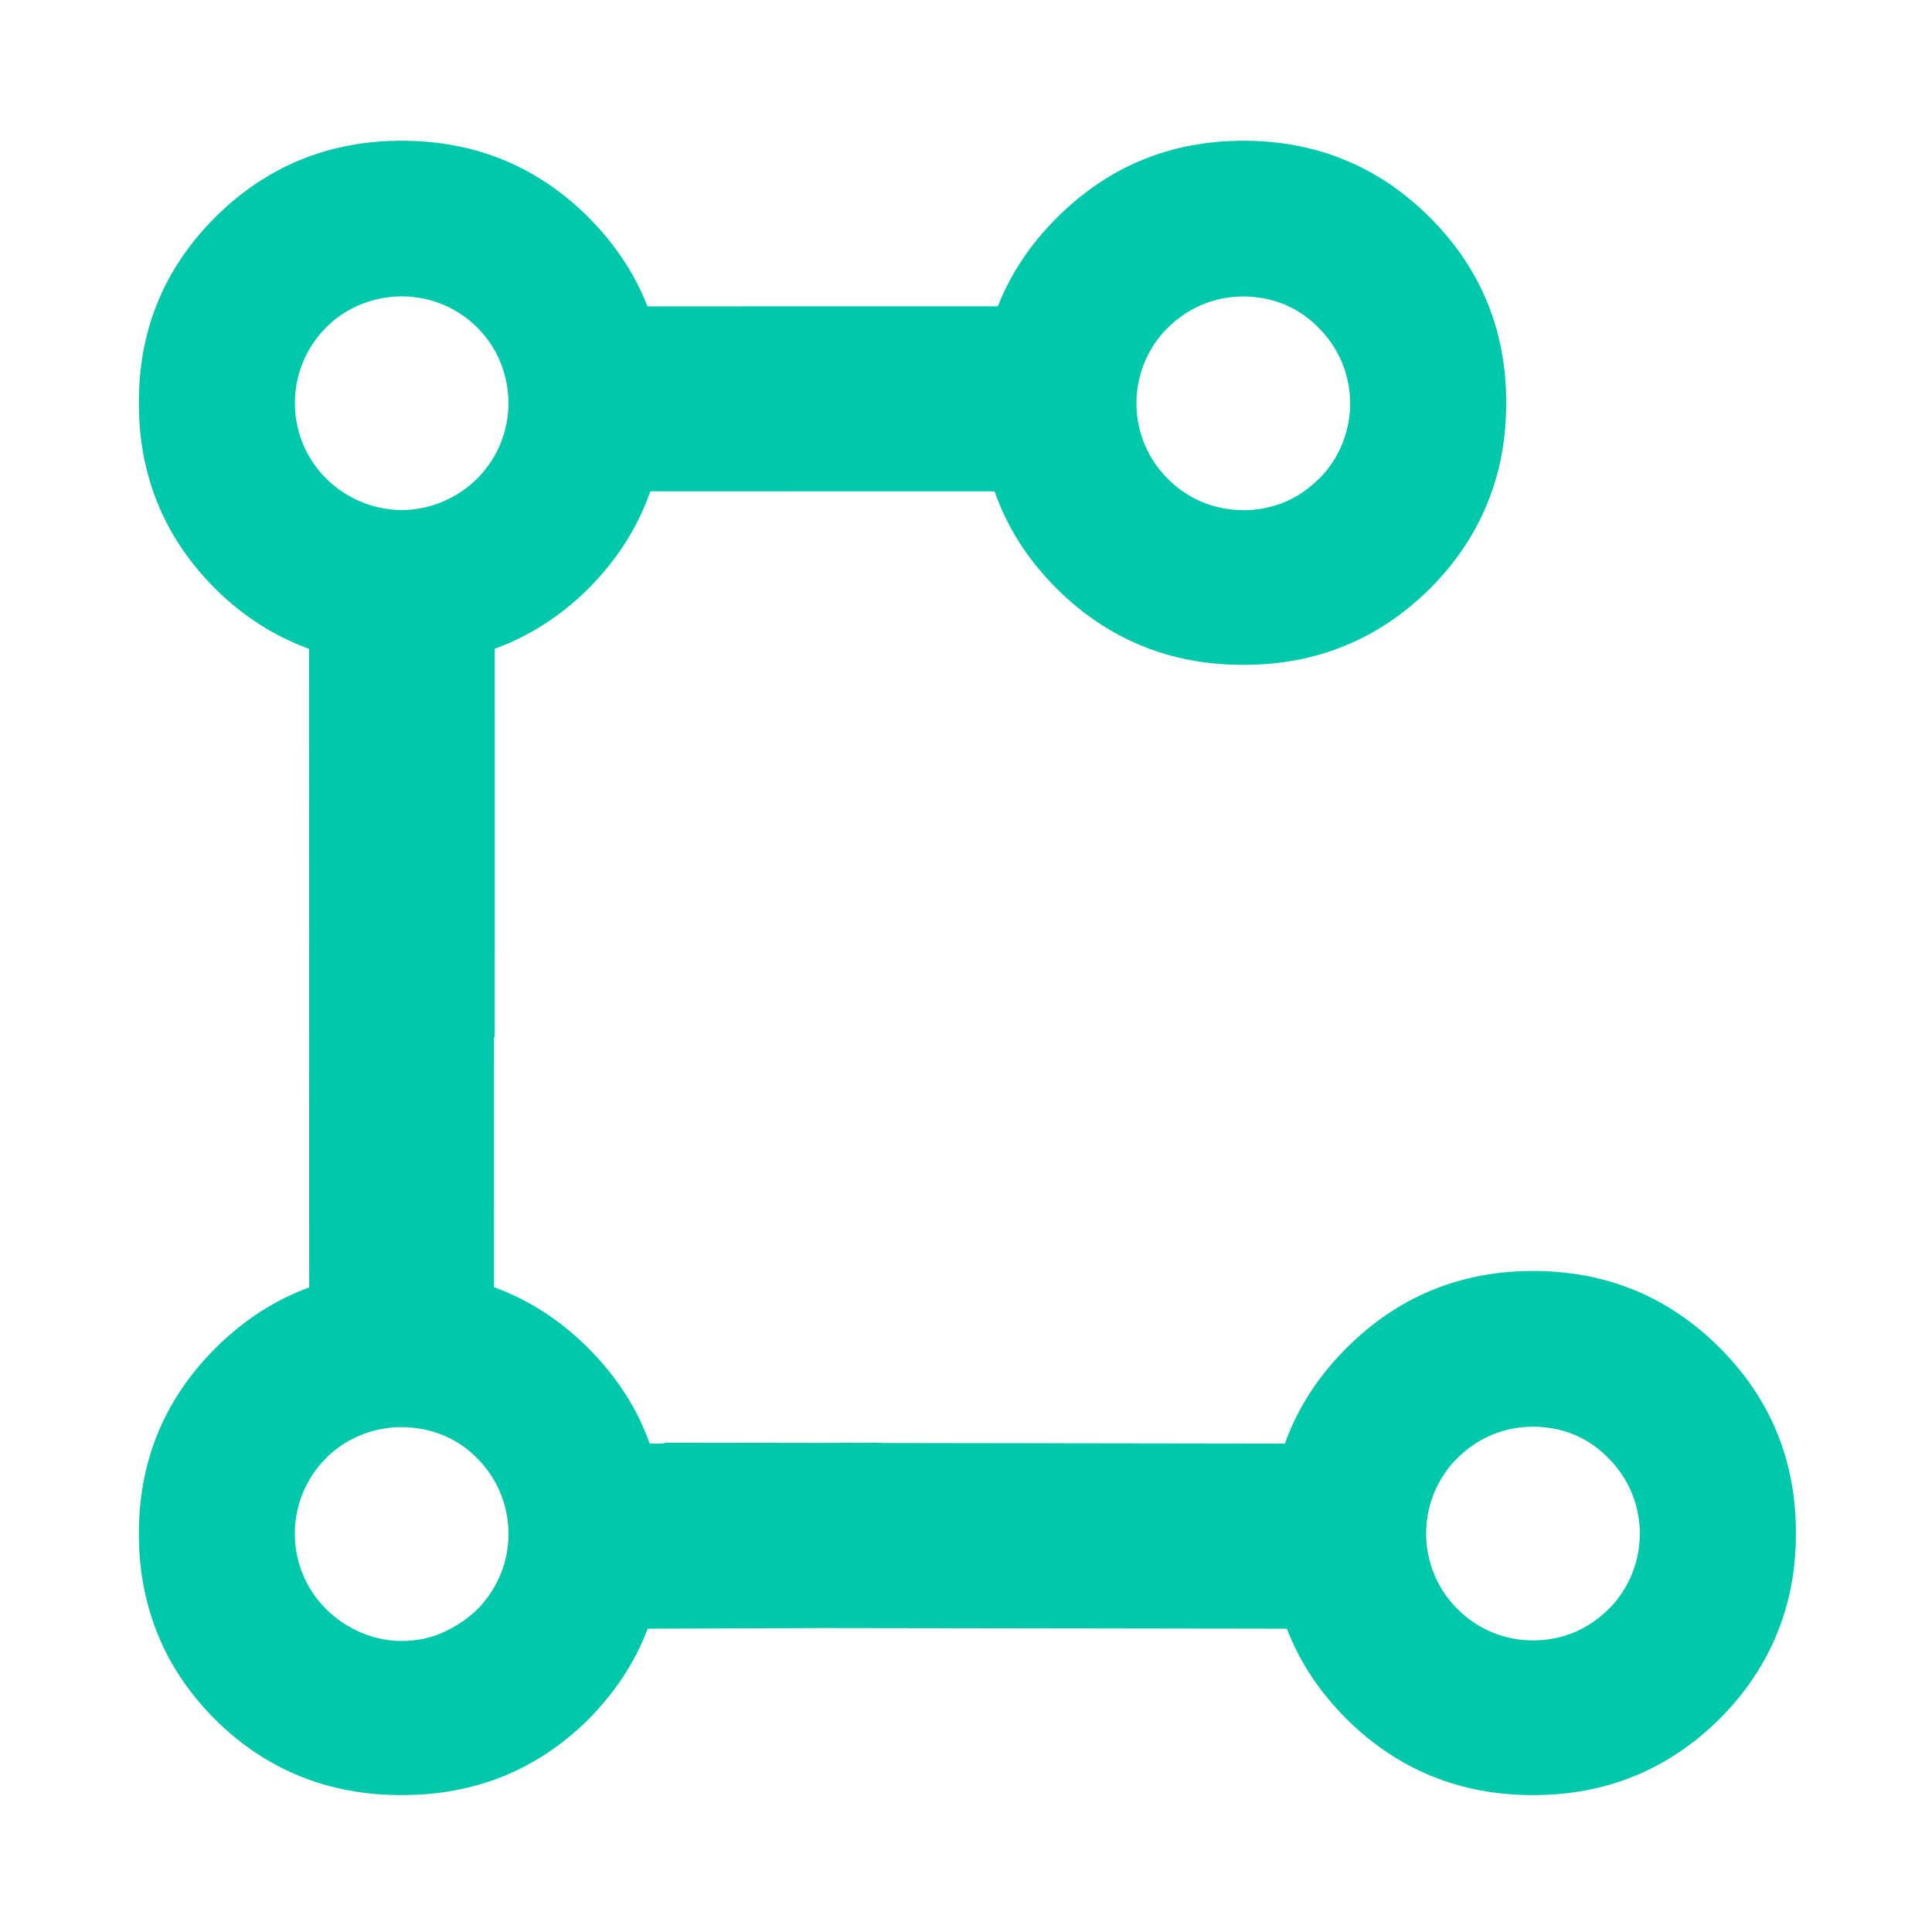 <svg height="48" viewBox="0 -960 960 960" width="48" xmlns="http://www.w3.org/2000/svg"><path fill="rgb(0, 200, 170)" d="m323.137-715.869c-6.244 17.96-16.524 33.998-30.914 48.509-13.849 13.641-29.311 23.533-46.39 29.709l-.021 192.961h-.364l.014 124.273c17.177 6.242 32.727 16.265 46.645 30.067 14.229 14.234 24.472 30.104 30.724 47.65l7.237-.027v-.413l78.971.113 28.874-.11v.151l200.564.286c6.261-17.563 16.507-33.457 30.738-47.62 25.39-25.29 56.255-38.14 92.533-38.14 36.277 0 67.122 12.65 92.532 37.94 25.391 25.29 38.096 56.11 38.096 92.08v.39.2c0 15.22-2.252 29.44-6.738 42.48-6.204 18.39-16.638 34.98-31.318 49.6-25.392 25.093-56.195 37.743-92.455 37.743-.038 0-.078 0-.117 0-.04 0-.08 0-.12 0-36.238 0-67.083-12.65-92.453-37.743-13.507-13.493-23.409-28.412-29.726-44.94l-230.665-.328-86.946.328c-6.337 16.747-16.209 31.693-29.692 45.28-25.39 25.013-56.181 37.403-92.429 37.403-.06 0-.079 0-.14 0-.021 0-.06 0-.1 0-36.248 0-67.057-12.39-92.41-37.403-17.414-17.38-28.851-37.38-34.289-59.97-2.518-10.2-3.778-20.99-3.778-32.4v-.19c0-36 12.695-66.79 38.106-92.18 13.875-13.775 29.382-23.841 46.517-30.137l-.096-317.316c-17.107-6.173-32.59-16.075-46.45-29.737-16.033-16.024-27.006-34.101-32.893-54.519-3.453-11.667-5.187-24.239-5.187-37.581 0-.2 0-.2 0-.2 0-.2 0-.2 0-.4 0-36.2 12.68-66.8 38.064-92.1 25.39-25.2 56.25-37.9 92.51-37.9h.024.024c36.277 0 67.151 12.6 92.563 37.81 13.365 13.381 23.211 28.199 29.539 44.487l174-.034c.19-.489.373-.85.549-1.09 6.35-15.753 16.015-30.113 28.997-43.033 25.39-25.29 56.255-38.14 92.533-38.14 36.277 0 67.122 12.65 92.532 37.94 25.391 25.29 38.096 56.11 38.096 92.08v.39.2c0 15.22-2.252 29.44-6.738 42.48-6.204 18.39-16.638 34.98-31.318 49.6-25.392 25.09-56.195 37.74-92.455 37.74-.038 0-.078 0-.117 0-.04 0-.08 0-.12 0-36.238 0-67.083-12.65-92.453-37.74-14.468-14.452-24.799-30.541-31.018-48.49zm-161.035-6.311c4.768 4.683 10.207 8.357 16.008 10.96l.141.06c.041.019.081.038.122.057 6.759 2.991 14.003 4.533 21.246 4.533.984 0 1.967-.026 2.947-.078 5.938-.347 11.832-1.724 17.413-4.079.324-.144.648-.291.97-.443.931-.41 1.854-.845 2.766-1.305 4.811-2.48 9.326-5.72 13.359-9.685 17.886-17.842 20.35-45.233 7.426-65.917-1.656-2.611-3.561-5.108-5.716-7.456-.212-.195-.425-.435-.64-.685-.317-.334-.639-.665-.967-.992-.791-.811-1.601-1.588-2.428-2.333-.554-.473-1.117-.937-1.685-1.417-6.451-5.191-13.854-8.693-21.581-10.458-1.101-.239-2.208-.443-3.319-.612-13.662-2.245-28.006.943-39.676 9.219-2.196 1.598-4.298 3.393-6.284 5.387-.067.071-.134.142-.201.214-.03.025-.06.052-.09.078-.155.156-.309.313-.462.47-.427.477-.833 1.011-1.242 1.326-2.347 2.59-4.393 5.356-6.137 8.255-12.25 20.505-9.592 47.332 8.03 64.901zm-.032 561.78c10.375 10.18 23.932 15.79 37.507 15.79 7.297 0 14.535-1.39 21.313-4.61 5.918-2.79 11.497-6.38 16.335-11.18 1.26-1 2.459-2.6 3.579-4 16.974-20.8 15.714-51.59-3.679-70.99-8.217-8.38-18.413-13.18-29.01-14.79-14.595-2.4-29.99 1.4-42.047 11-1.42 1.21-2.799 2.39-4.099 3.79-.698.61-1.32 1.61-1.958 2.01-18.674 21-18.015 52.98 2.059 72.98zm418.187-561.7c10.372 10.47 23.947 15.61 37.543 15.61 7.271 0 14.523-1.39 21.32-4.36 5.907-2.57 11.46-6.51 16.302-11.25 1.282-1.2 2.47-2.57 3.595-3.95 16.973-20.95 15.728-51.58-3.695-70.94-8.199-8.51-18.377-13.44-28.986-15.02-14.603-2.37-30.014 1.38-42.068 11.26-1.422 1.19-2.786 2.37-4.111 3.76-.671.6-1.322 1.37-1.956 1.97-18.671 20.95-17.98 52.96 2.056 72.92zm143.948 561.6c10.372 10.47 23.947 15.61 37.543 15.61 7.271 0 14.523-1.39 21.32-4.36 5.907-2.57 11.46-6.51 16.302-11.25 1.282-1.2 2.47-2.57 3.595-3.95 16.973-20.95 15.728-51.58-3.695-70.94-8.199-8.51-18.377-13.44-28.986-15.02-14.603-2.37-30.014 1.38-42.068 11.26-1.422 1.19-2.786 2.37-4.111 3.76-.671.6-1.322 1.37-1.956 1.97-18.671 20.95-17.98 52.96 2.056 72.92z"/></svg>